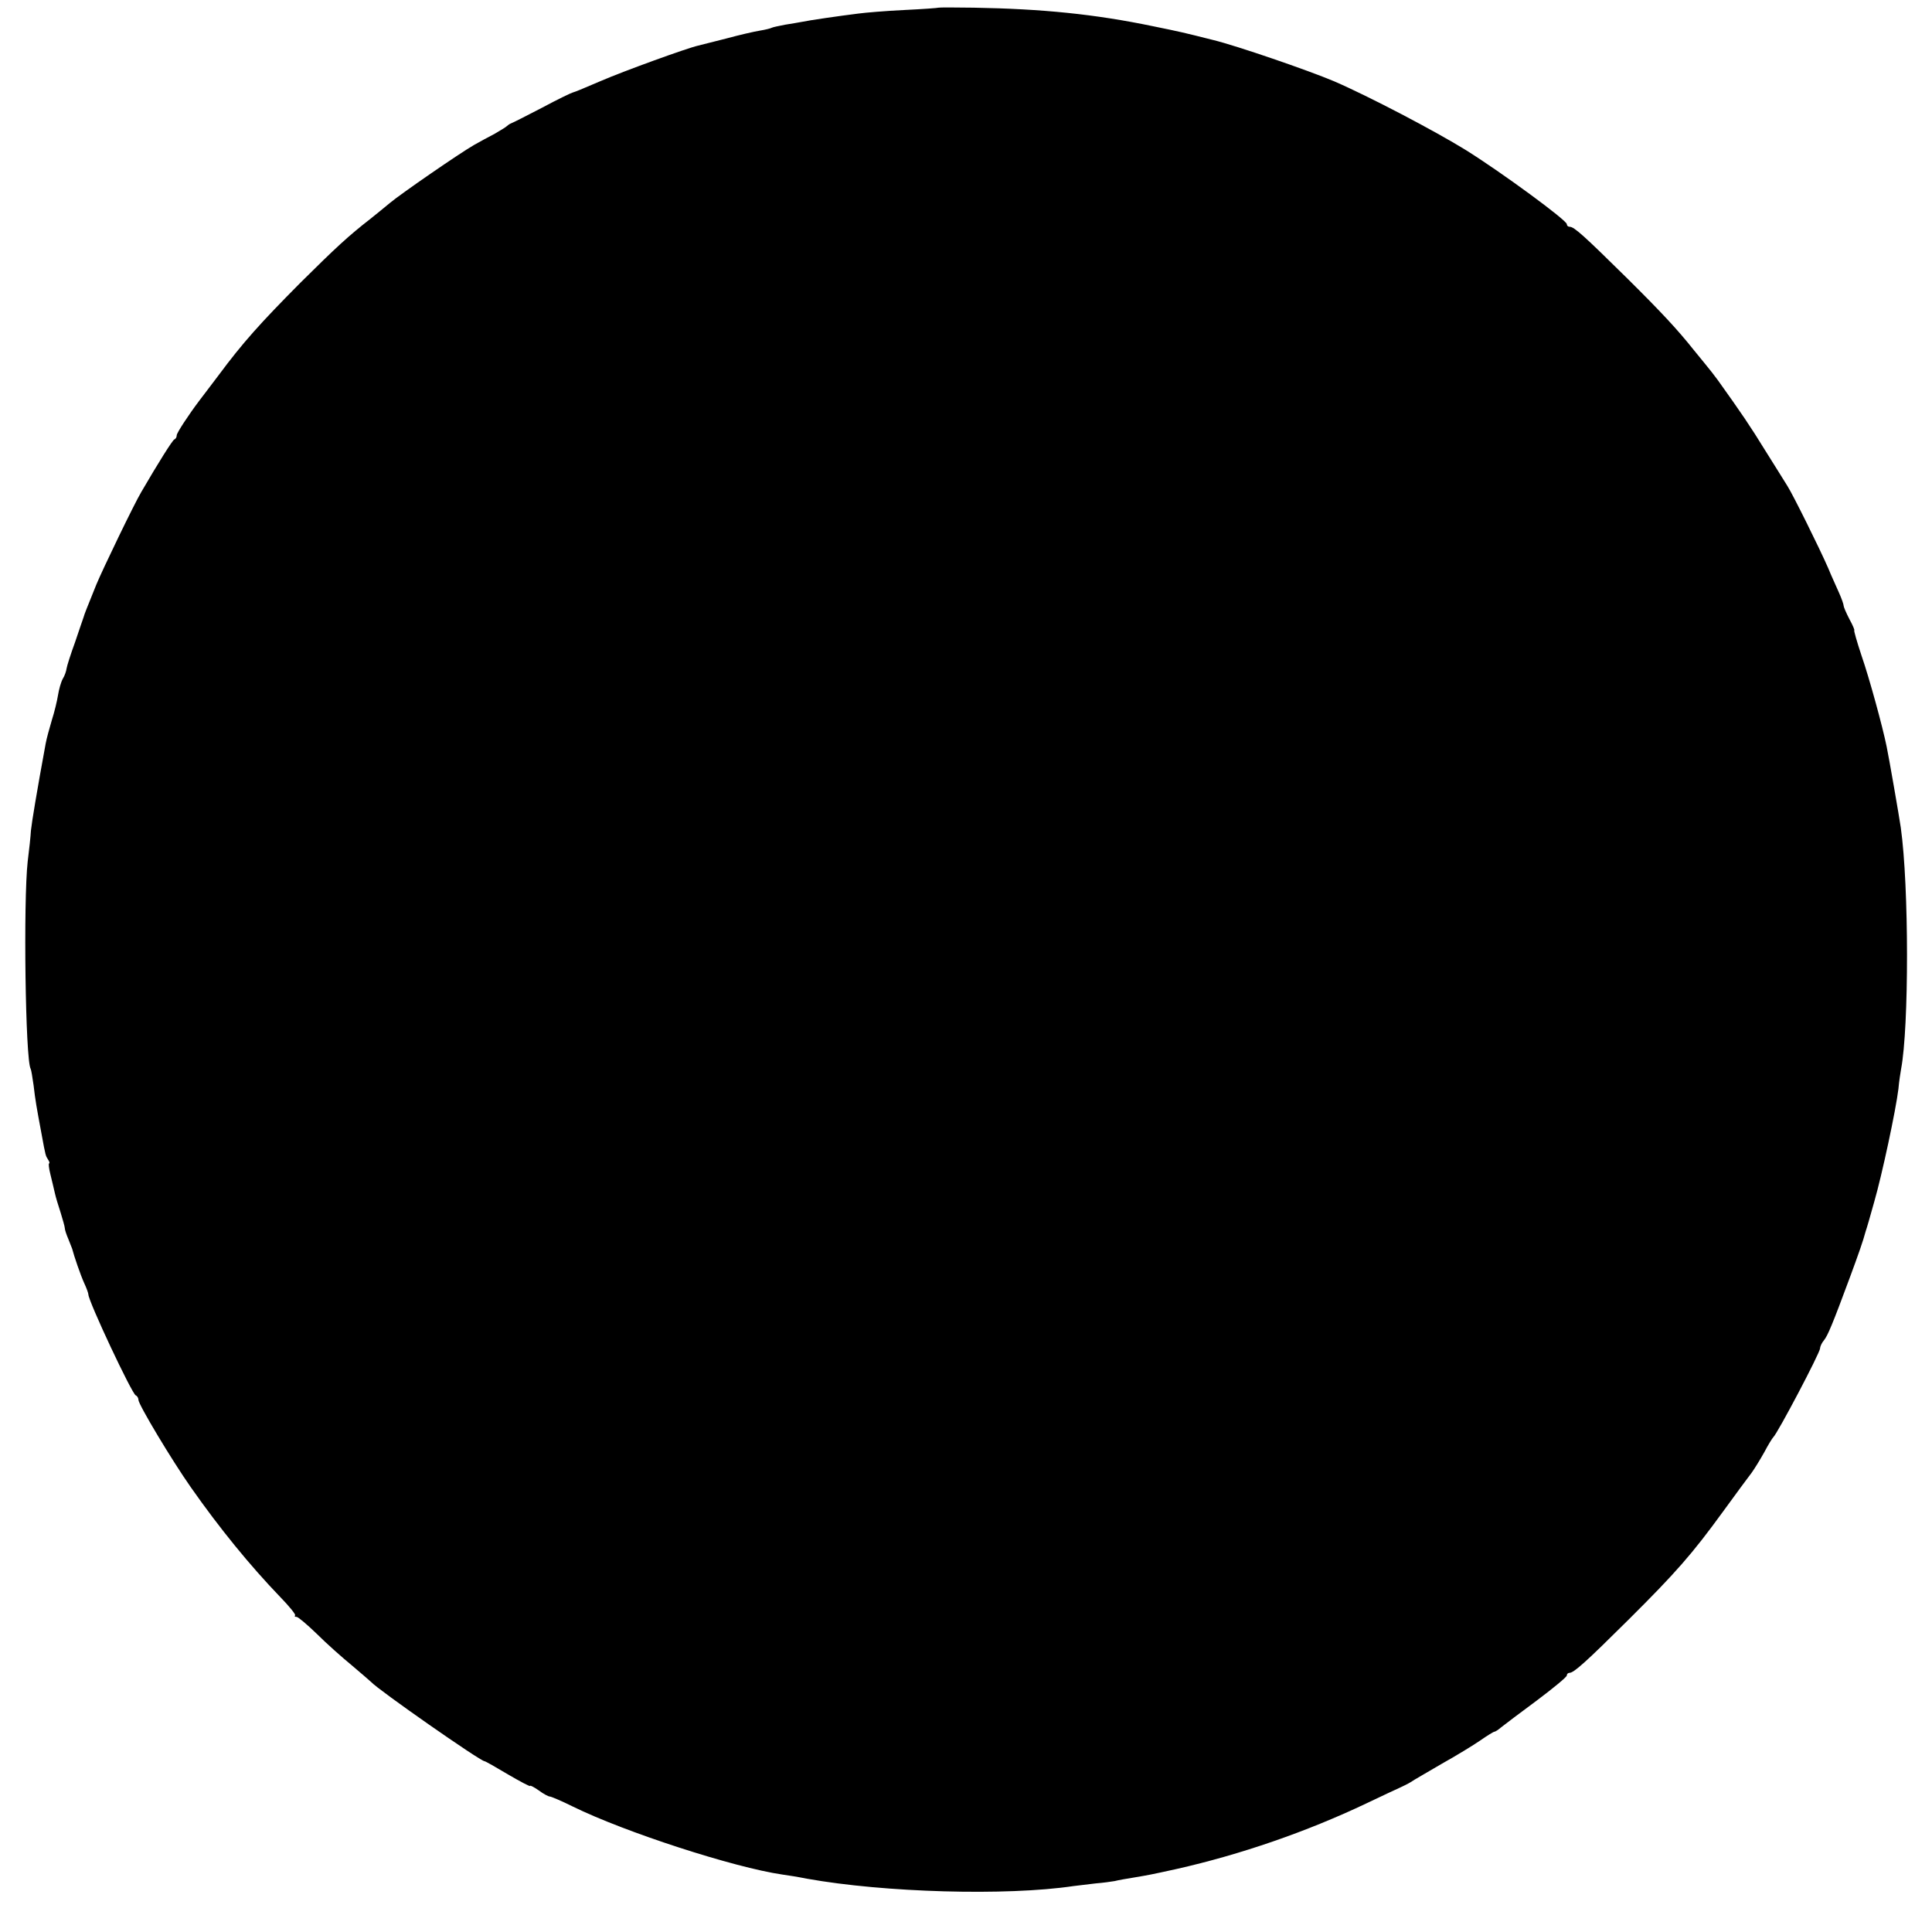 <?xml version="1.0" standalone="no"?>
<!DOCTYPE svg PUBLIC "-//W3C//DTD SVG 20010904//EN"
 "http://www.w3.org/TR/2001/REC-SVG-20010904/DTD/svg10.dtd">
<svg version="1.0" xmlns="http://www.w3.org/2000/svg"
 width="656pt" height="656pt" viewBox="0 0 656 656"
 preserveAspectRatio="xMidYMid meet">
<g transform="translate(0,656) scale(0.1,-0.1)"
fill="#000000" stroke="none">
<path d="M3187 6534 c-1 -1 -54 -5 -117 -8 -63 -3 -133 -9 -155 -12 -65 -8
-168 -23 -191 -28 -12 -2 -38 -7 -59 -10 -20 -4 -40 -8 -44 -10 -3 -2 -22 -7
-41 -10 -19 -3 -71 -15 -115 -27 -44 -11 -87 -22 -95 -24 -39 -9 -254 -87
-330 -120 -47 -20 -89 -38 -95 -39 -5 -1 -53 -24 -105 -52 -52 -27 -99 -51
-105 -53 -5 -2 -12 -7 -15 -10 -3 -3 -21 -14 -40 -25 -19 -10 -51 -27 -70 -38
-49 -28 -249 -166 -286 -197 -17 -14 -46 -38 -65 -53 -76 -59 -119 -99 -239
-218 -137 -138 -196 -204 -277 -313 -30 -40 -60 -79 -66 -87 -37 -49 -77 -110
-77 -118 0 -6 -3 -12 -8 -14 -6 -2 -55 -80 -112 -178 -24 -40 -131 -262 -153
-315 -35 -87 -40 -99 -43 -110 -2 -5 -15 -44 -29 -85 -15 -41 -28 -82 -29 -90
-1 -8 -6 -24 -13 -35 -6 -11 -13 -36 -16 -55 -3 -19 -12 -57 -21 -85 -8 -27
-18 -63 -21 -80 -30 -163 -47 -266 -50 -295 -1 -19 -6 -66 -11 -105 -15 -134
-8 -673 10 -704 2 -3 6 -28 10 -56 6 -52 10 -74 27 -165 14 -77 14 -74 22 -87
5 -7 6 -13 4 -13 -3 0 -1 -17 4 -37 5 -21 12 -49 15 -63 3 -14 12 -44 20 -68
7 -23 14 -47 14 -52 0 -5 5 -21 12 -37 6 -15 12 -30 13 -33 6 -24 29 -91 41
-117 8 -17 14 -34 14 -38 0 -23 148 -338 161 -343 5 -2 9 -9 9 -15 0 -16 114
-206 178 -297 98 -140 202 -267 303 -372 31 -32 54 -60 51 -63 -3 -3 -1 -5 5
-5 5 0 36 -26 69 -58 32 -32 86 -80 119 -107 33 -28 62 -53 65 -56 23 -26 371
-269 385 -269 3 0 38 -20 80 -45 41 -24 75 -42 75 -39 0 3 13 -4 29 -15 16
-12 33 -21 38 -21 4 0 40 -15 78 -34 177 -87 547 -207 712 -231 16 -2 53 -8
83 -14 262 -47 677 -59 905 -25 17 2 50 6 75 9 25 2 54 6 65 8 11 3 40 8 65
12 53 9 54 9 145 29 217 49 441 126 645 223 52 25 104 49 115 54 11 5 27 13
35 18 8 6 56 33 105 62 50 28 109 64 132 80 23 16 44 29 47 29 3 0 14 7 23 15
10 8 64 49 121 91 56 42 102 80 102 85 0 5 4 9 9 9 15 0 56 37 200 180 162
161 217 224 321 367 43 59 87 119 98 133 10 14 29 45 43 70 13 25 27 47 30 50
14 12 159 287 159 302 0 6 6 19 13 27 13 16 29 54 89 216 28 76 44 121 53 155
3 8 16 53 29 100 26 90 73 309 82 383 2 25 7 55 9 67 27 142 27 621 -1 820 -5
35 -40 237 -48 275 -14 69 -59 233 -85 308 -16 48 -27 87 -25 87 2 0 -5 17
-16 37 -11 21 -20 42 -20 46 0 5 -7 25 -16 45 -9 21 -26 57 -36 82 -31 71
-121 252 -139 280 -9 14 -42 68 -75 120 -51 83 -81 127 -161 239 -10 14 -29
38 -43 55 -14 17 -32 39 -40 49 -54 68 -110 128 -225 242 -145 143 -180 175
-195 175 -6 0 -10 4 -10 9 0 13 -219 174 -342 251 -105 65 -330 183 -448 234
-90 38 -332 121 -410 140 -103 26 -112 28 -205 47 -197 41 -376 59 -609 63
-64 1 -118 1 -119 0z"/>
</g>
</svg>
